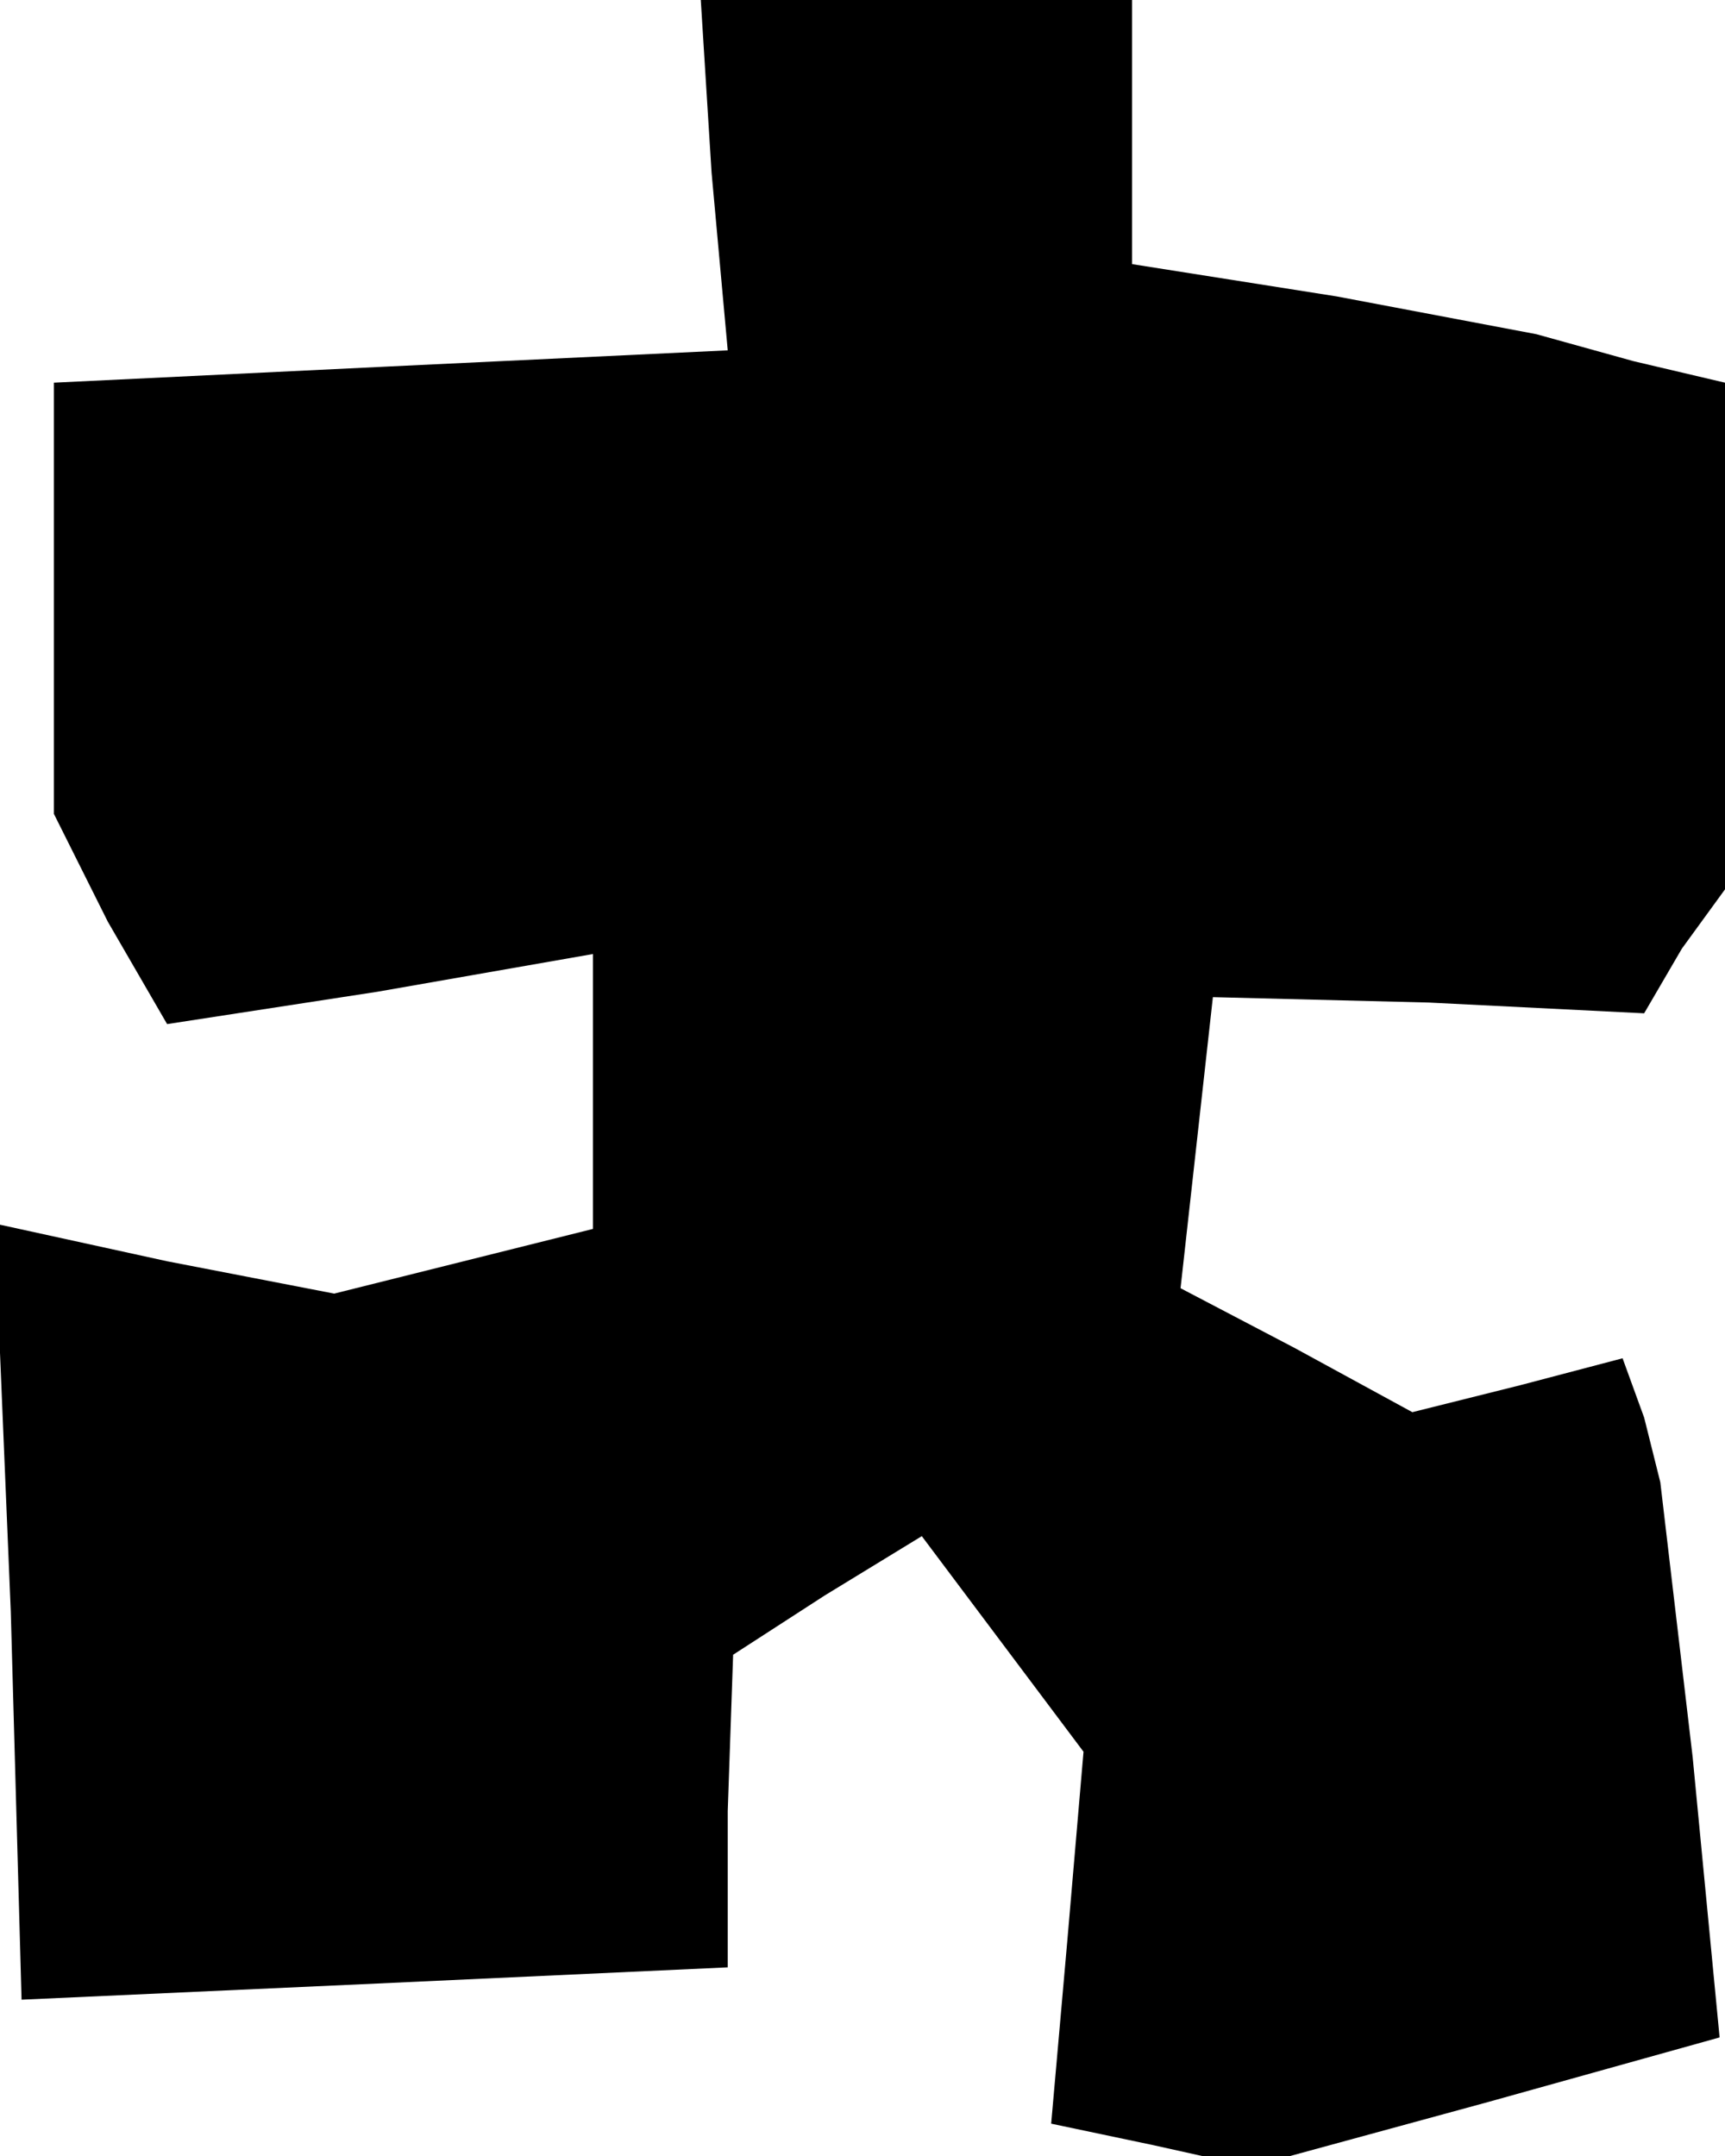 <?xml version="1.0" standalone="no"?>
<!DOCTYPE svg PUBLIC "-//W3C//DTD SVG 20010904//EN"
 "http://www.w3.org/TR/2001/REC-SVG-20010904/DTD/svg10.dtd">
<svg version="1.0" xmlns="http://www.w3.org/2000/svg"
 width="32pt" height="40pt" viewBox="0 0 32 40"
 preserveAspectRatio="xMidYMid meet">
<g transform="translate(0,40) scale(0.1,-0.1)"
fill="#000000" stroke="none">
<path d="M132 368 l3 -33 -63 -3 -62 -3 0 -40 0 -40 10 -20 11 -19 39 6 40 7
0 -26 0 -25 -24 -6 -24 -6 -31 6 -32 7 3 -72 2 -72 66 3 65 3 0 29 1 29 17 11
18 11 15 -20 15 -20 -3 -35 -3 -34 19 -4 18 -4 44 12 43 12 -5 52 -6 51 -3 12
-4 11 -19 -5 -20 -5 -22 12 -21 11 3 27 3 27 40 -1 40 -2 7 12 8 11 0 47 0 47
-17 4 -18 5 -37 7 -38 6 0 24 0 25 -40 0 -40 0 2 -32z"/>
</g>
</svg>
